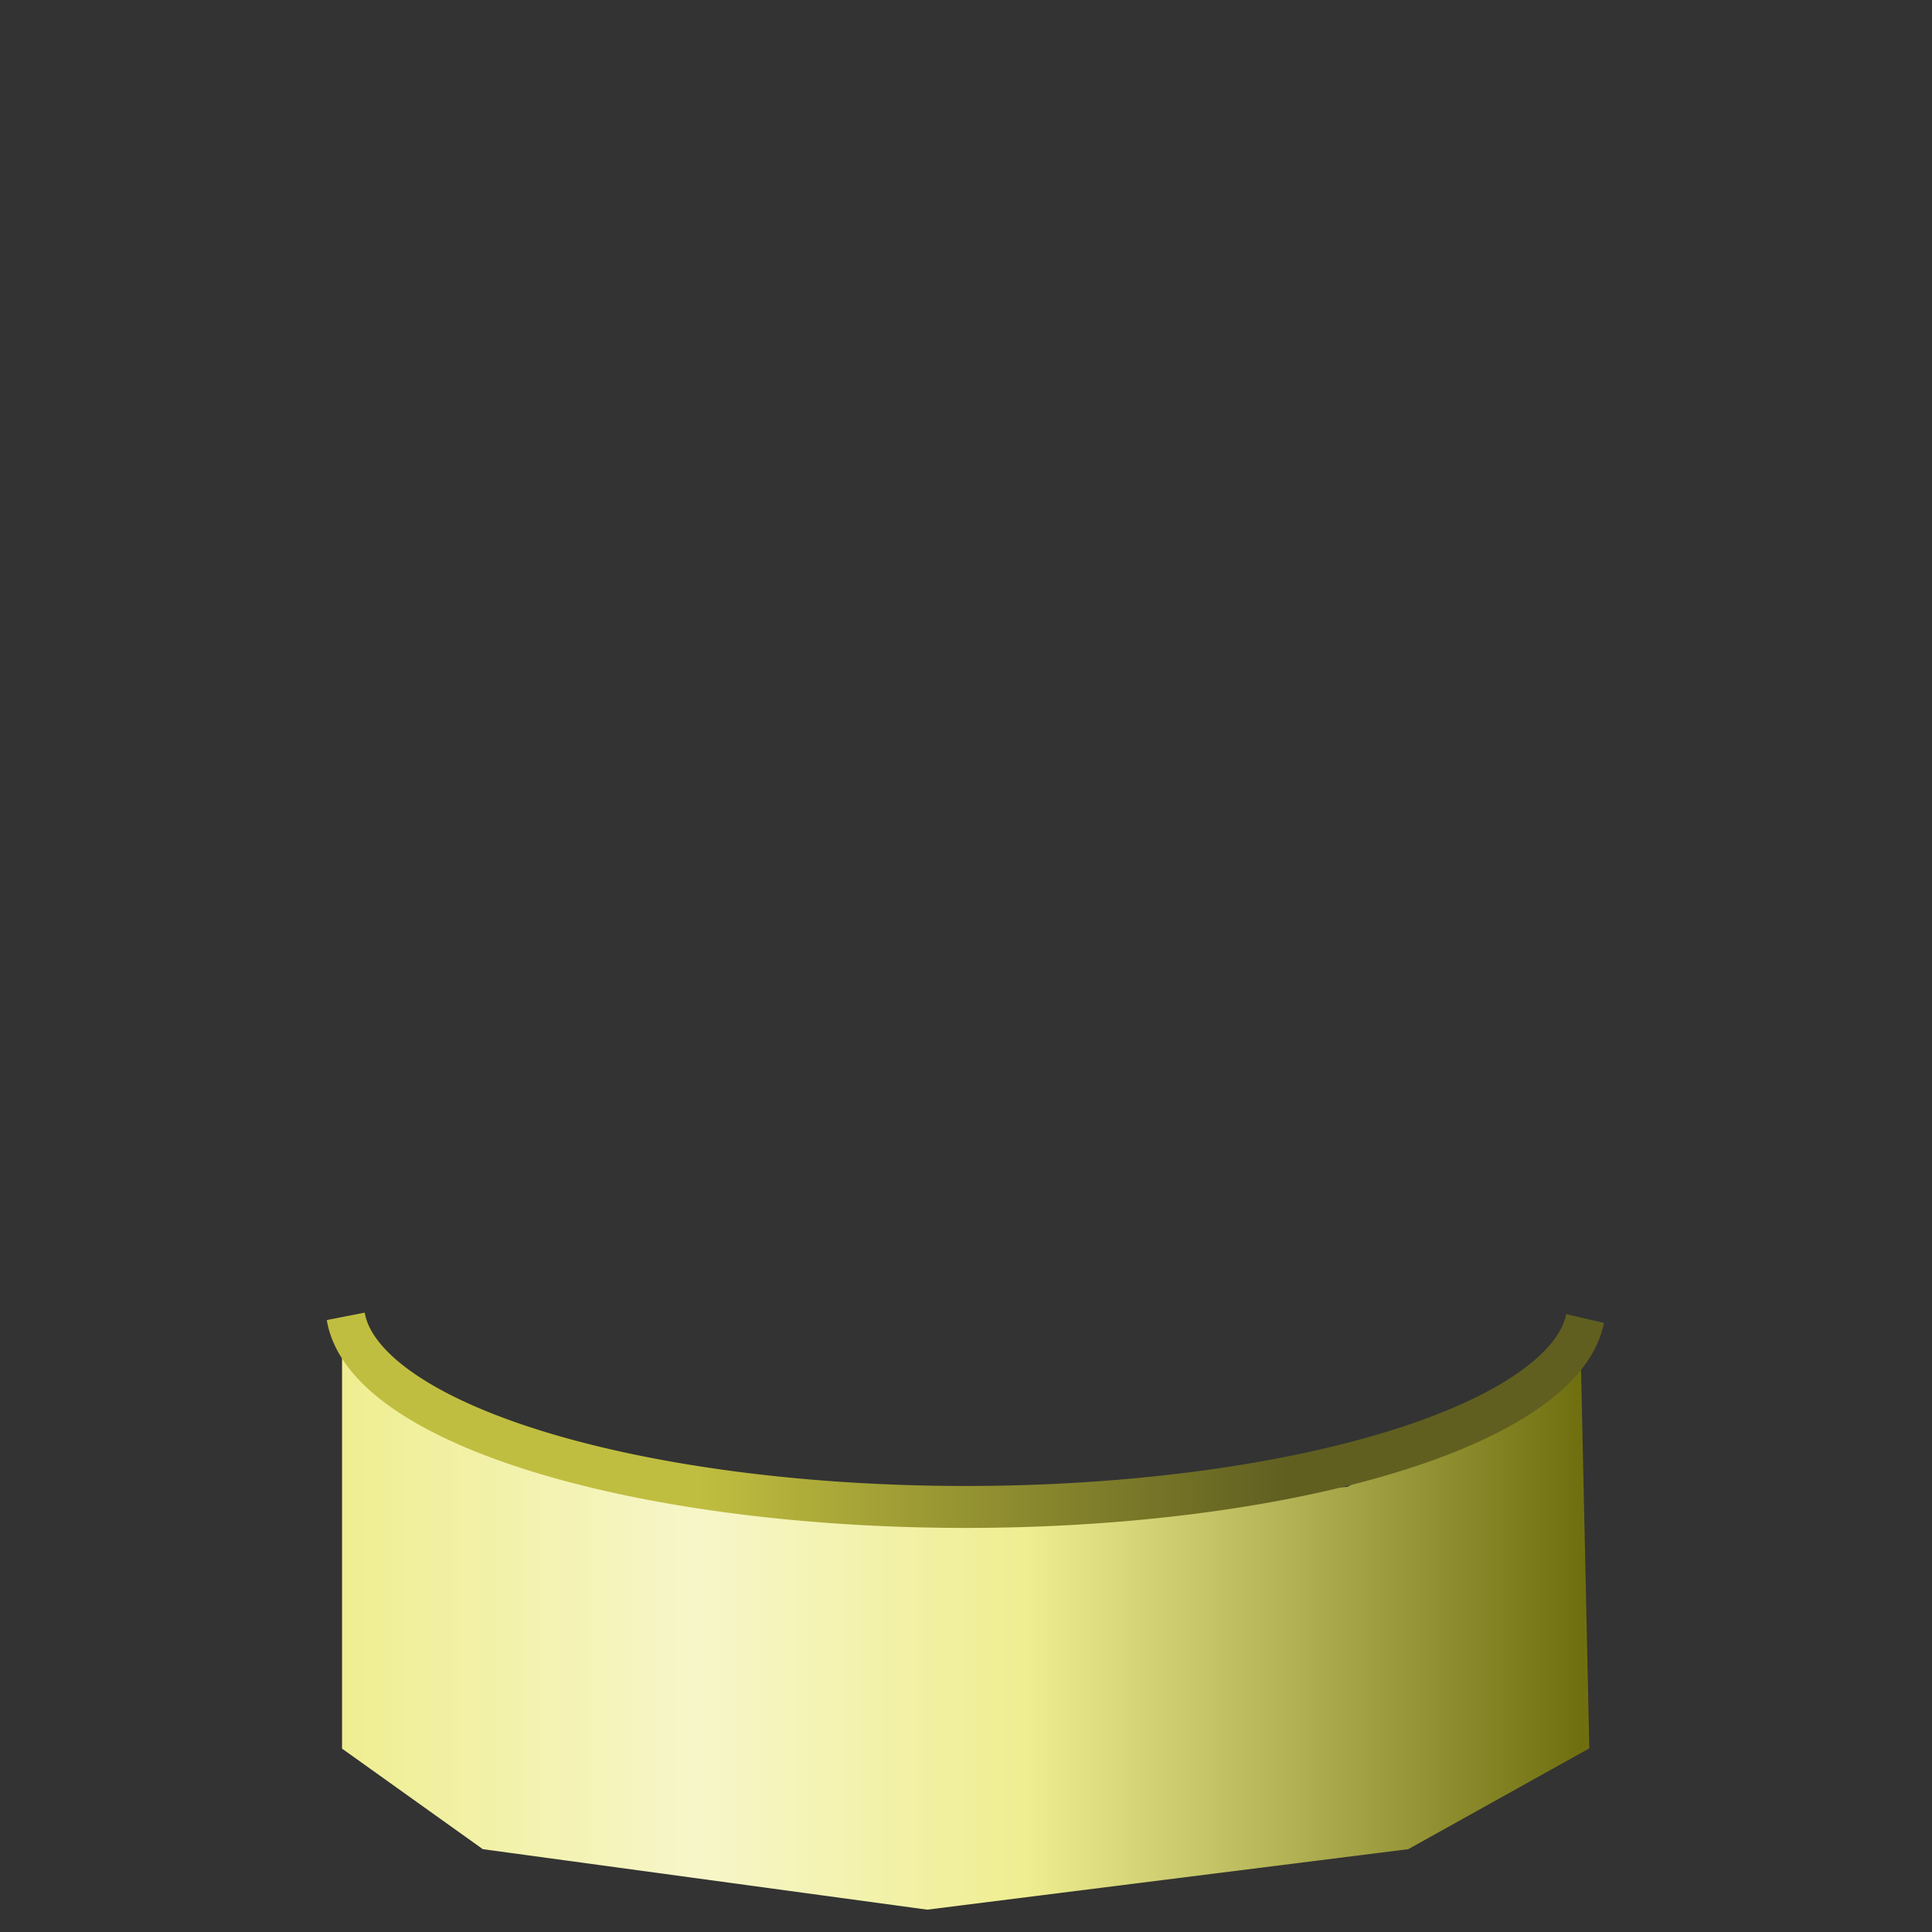 <?xml version="1.0" encoding="UTF-8" standalone="no"?>
<!-- Created with Inkscape (http://www.inkscape.org/) -->

<svg
   width="48"
   height="48"
   viewBox="0 0 48 48"
   version="1.1"
   id="svg8"
   inkscape:version="1.2.2 (b0a8486541, 2022-12-01)"
   sodipodi:docname="battery-fill-020.svg"
   xml:space="preserve"
   xmlns:inkscape="http://www.inkscape.org/namespaces/inkscape"
   xmlns:sodipodi="http://sodipodi.sourceforge.net/DTD/sodipodi-0.dtd"
   xmlns:xlink="http://www.w3.org/1999/xlink"
   xmlns="http://www.w3.org/2000/svg"
   xmlns:svg="http://www.w3.org/2000/svg"
   xmlns:rdf="http://www.w3.org/1999/02/22-rdf-syntax-ns#"
   xmlns:cc="http://creativecommons.org/ns#"
   xmlns:dc="http://purl.org/dc/elements/1.1/"><rect x="0" y="0" width="48" height="48" fill="#333333" stroke="none"/><defs
     id="defs2"><linearGradient
       id="linearGradient891"
       inkscape:collect="always"><stop
         id="stop883"
         offset="0"
         style="stop-color:#efee91;stop-opacity:1" /><stop
         style="stop-color:#f7f6c9;stop-opacity:1"
         offset="0.289"
         id="stop885" /><stop
         style="stop-color:#efee91;stop-opacity:1"
         offset="0.553"
         id="stop887" /><stop
         id="stop889"
         offset="1"
         style="stop-color:#706f10;stop-opacity:1" /></linearGradient><linearGradient
       id="linearGradient873"
       inkscape:collect="always"><stop
         id="stop869"
         offset="0"
         style="stop-color:#c0be40;stop-opacity:1" /><stop
         id="stop871"
         offset="1"
         style="stop-color:#605f20;stop-opacity:1" /></linearGradient><linearGradient
       gradientTransform="translate(-1.318,-584.419)"
       inkscape:collect="always"
       xlink:href="#linearGradient873"
       id="linearGradient1416-3-3"
       x1="4.498"
       y1="289.327"
       x2="6.879"
       y2="289.327"
       gradientUnits="userSpaceOnUse" /><linearGradient
       inkscape:collect="always"
       xlink:href="#linearGradient891"
       id="linearGradient881"
       x1="1.72"
       y1="295.876"
       x2="6.747"
       y2="295.876"
       gradientUnits="userSpaceOnUse" /></defs><sodipodi:namedview
     id="base"
     pagecolor="#ffffff"
     bordercolor="#666666"
     borderopacity="1.0"
     inkscape:pageopacity="0.0"
     inkscape:pageshadow="2"
     inkscape:zoom="22.4"
     inkscape:cx="12.991071"
     inkscape:cy="14.6875"
     inkscape:document-units="px"
     inkscape:current-layer="layer1-3"
     showgrid="true"
     units="px"
     inkscape:window-width="1920"
     inkscape:window-height="1028"
     inkscape:window-x="0"
     inkscape:window-y="22"
     inkscape:window-maximized="1"
     inkscape:showpageshadow="0"
     inkscape:pagecheckerboard="0"
     inkscape:deskcolor="#d1d1d1"><inkscape:grid
       type="xygrid"
       id="grid815"
       spacingx="0.5"
       spacingy="0.5"
       empspacing="2" /></sodipodi:namedview><g
     inkscape:label="Layer 1"
     inkscape:groupmode="layer"
     id="layer1"
     transform="translate(0,-284.3)"><g
       inkscape:label="Layer 1"
       id="layer1-3"
       transform="matrix(6.167,0,0,5.864,-2.105,-1407.399)"
       style="stroke-width:0.629"><g
         inkscape:label="Layer 1"
         id="layer1-9"
         transform="matrix(0.995,0,0,1.139,-0.004,-41.251)"
         style="stroke-width:0.371"><path
           style="opacity:1;fill:url(#linearGradient881);fill-opacity:1;fill-rule:nonzero;stroke:none;stroke-width:0.156;stroke-linecap:round;stroke-linejoin:miter;stroke-miterlimit:4;stroke-dasharray:none;stroke-opacity:1"
           d="m 1.732,294.476 10e-8,1.528 0.57,0.374 1.799,0.225 1.948,-0.225 0.733,-0.375 -0.036,-1.517 -0.942,0.544 -1.572,0.117 -1.443,-0.117 z"
           id="path867"
           inkscape:connector-curvature="0"
           sodipodi:nodetypes="ccccccccccc" /><path
           style="opacity:1;fill:none;fill-opacity:1;fill-rule:nonzero;stroke:url(#linearGradient1416-3-3);stroke-width:0.156;stroke-linecap:butt;stroke-linejoin:miter;stroke-miterlimit:4;stroke-dasharray:none;stroke-opacity:1"
           id="path1408-5-5"
           sodipodi:type="arc"
           sodipodi:cx="4.2570338"
           sodipodi:cy="-294.35678"
           sodipodi:rx="2.5135417"
           sodipodi:ry="0.74858493"
           sodipodi:start="3.1946285"
           sodipodi:end="6.2191685"
           d="m 1.747,-294.396 a 2.514,0.749 0 0 1 2.496,-0.709 2.514,0.749 0 0 1 2.522,0.701"
           sodipodi:open="true"
           transform="scale(1,-1)"
           sodipodi:arc-type="arc" /></g></g></g></svg>
